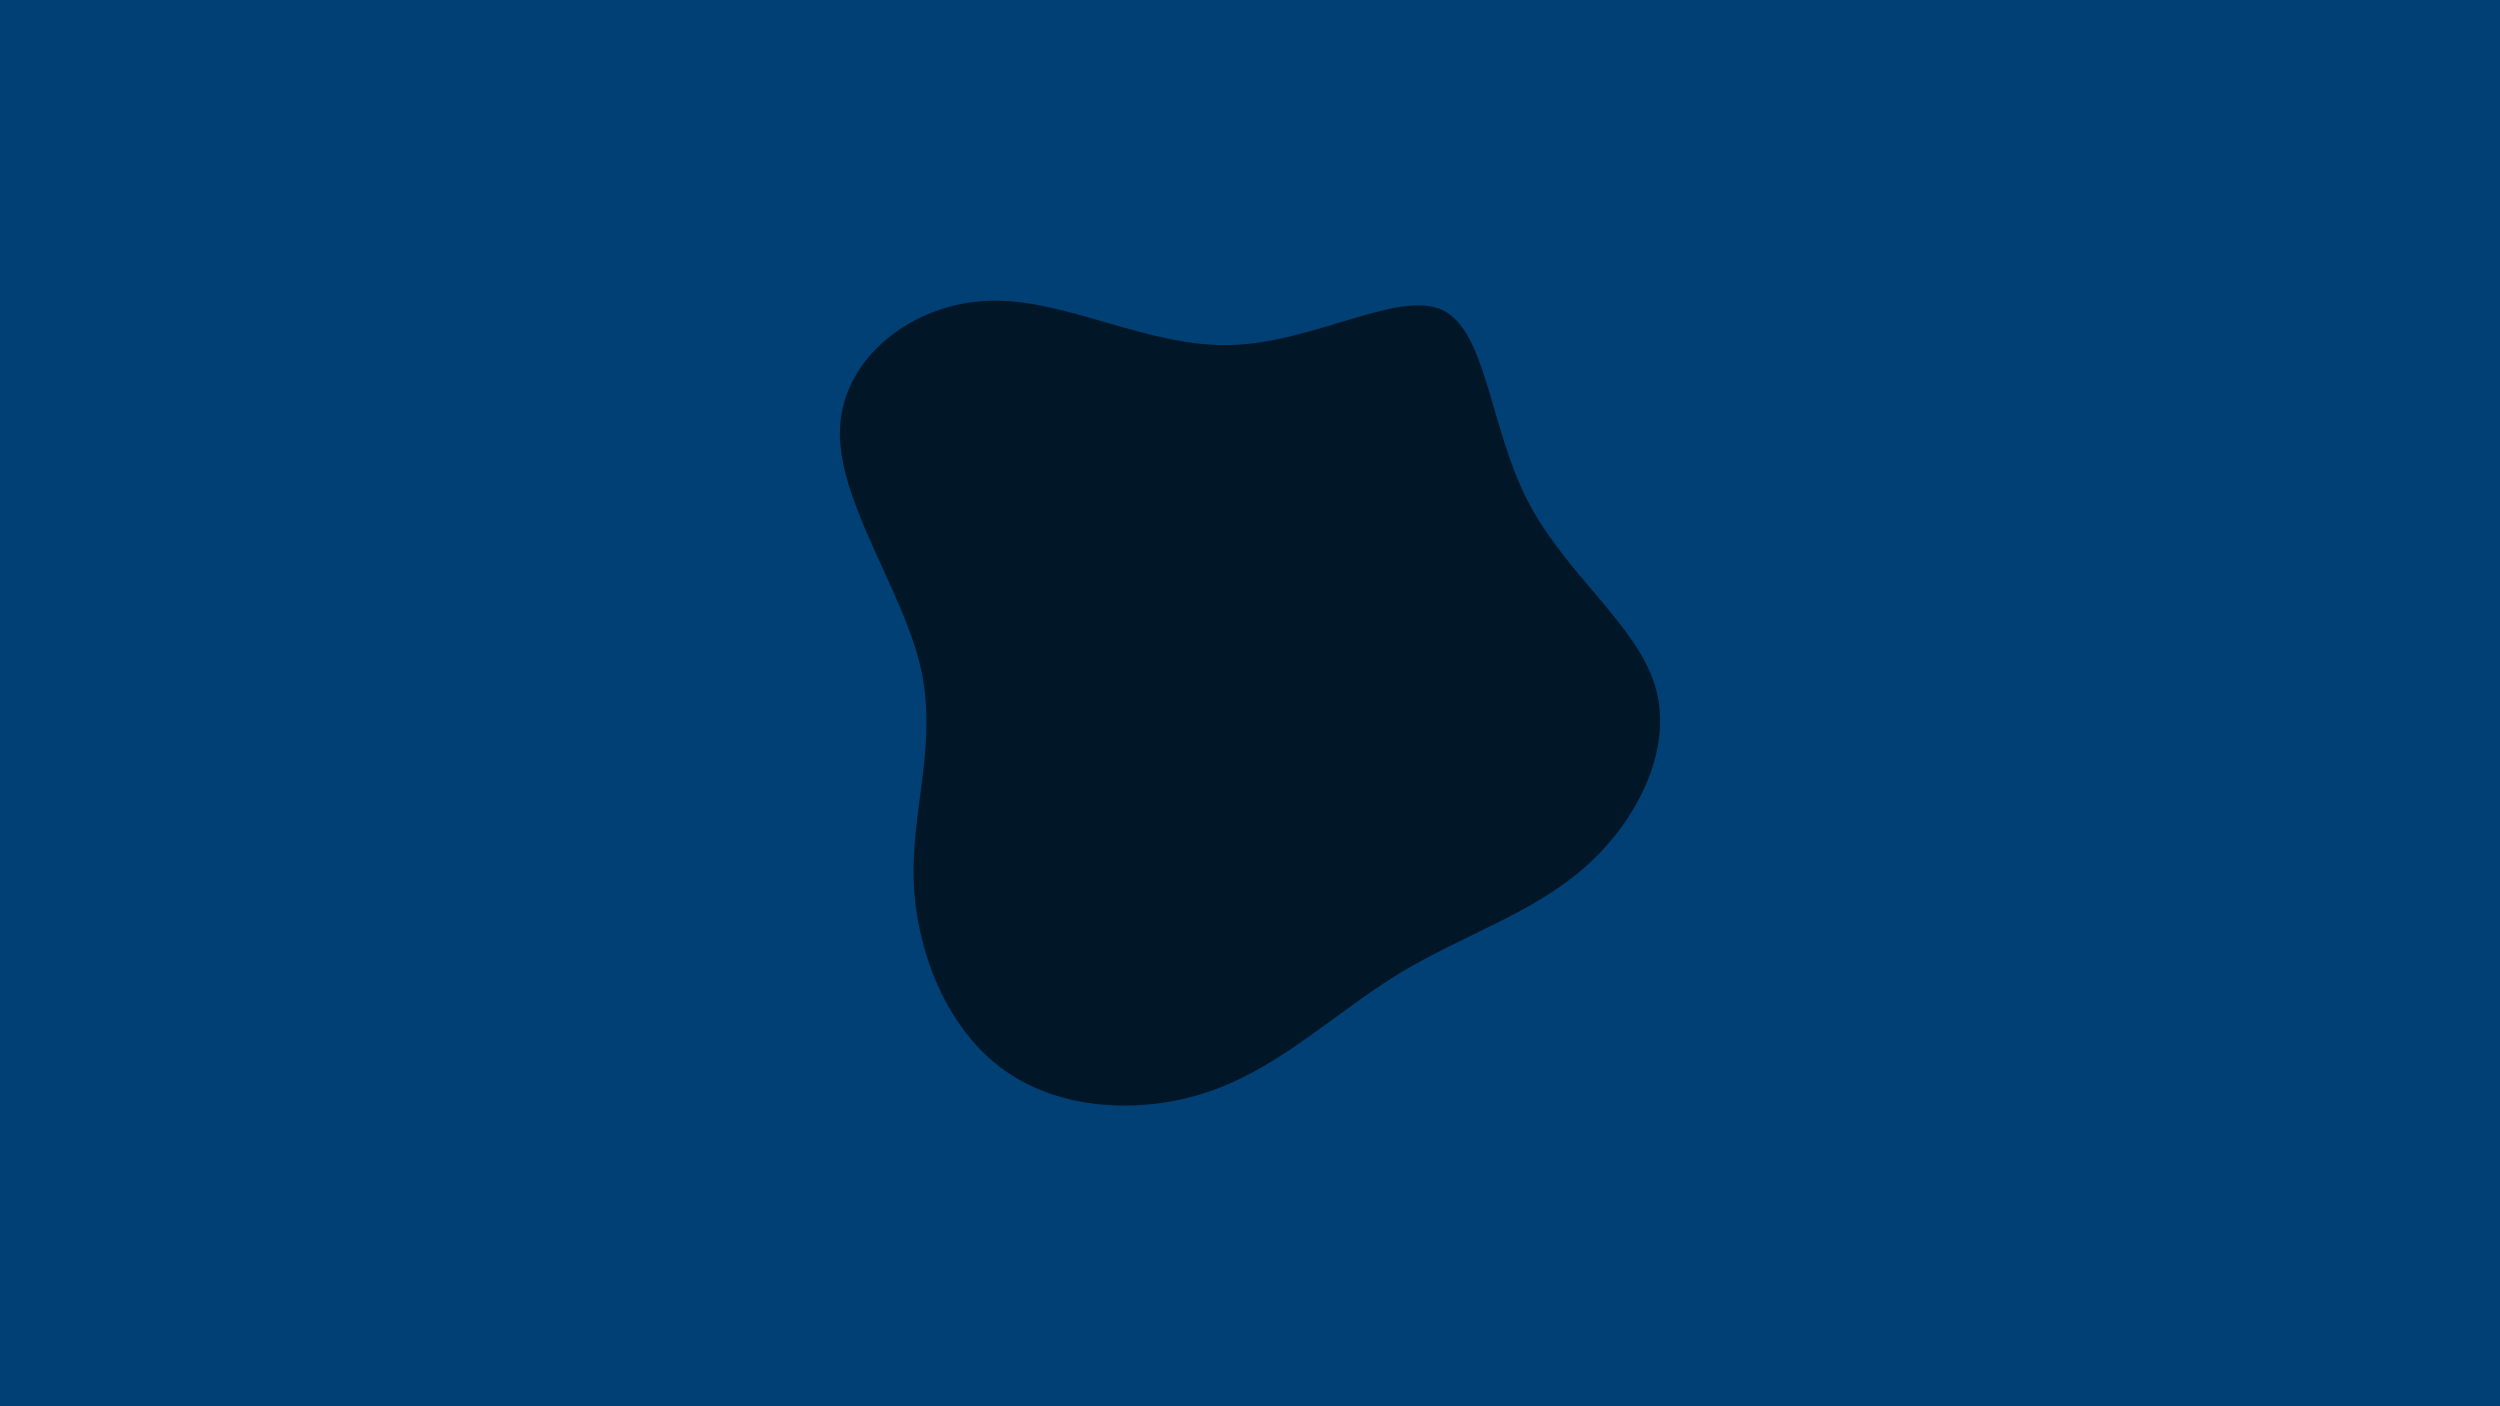 <svg id="visual" viewBox="0 0 960 540" width="960" height="540" xmlns="http://www.w3.org/2000/svg" xmlns:xlink="http://www.w3.org/1999/xlink" version="1.1"><rect x="0" y="0" width="960" height="540" fill="#004075"></rect><g transform="translate(472.06 259.291)"><path d="M81.9 -140.2C98.8 -132.1 100 -95.3 114.5 -67.1C128.9 -39 156.4 -19.5 163.5 4.1C170.6 27.7 157.2 55.3 136.9 73.4C116.7 91.4 89.6 99.8 65.6 114.3C41.7 128.8 20.8 149.4 -5.6 159.1C-32 168.8 -64 167.5 -86.1 151.9C-108.2 136.4 -120.3 106.4 -121.2 78.7C-122.1 51 -111.7 25.5 -118.8 -4.1C-126 -33.7 -150.7 -67.5 -149.5 -94.8C-148.4 -122.1 -121.5 -142.9 -92.2 -143.8C-63 -144.8 -31.5 -125.9 0.5 -126.8C32.5 -127.6 65 -148.2 81.9 -140.2" fill="#011627"></path></g></svg>